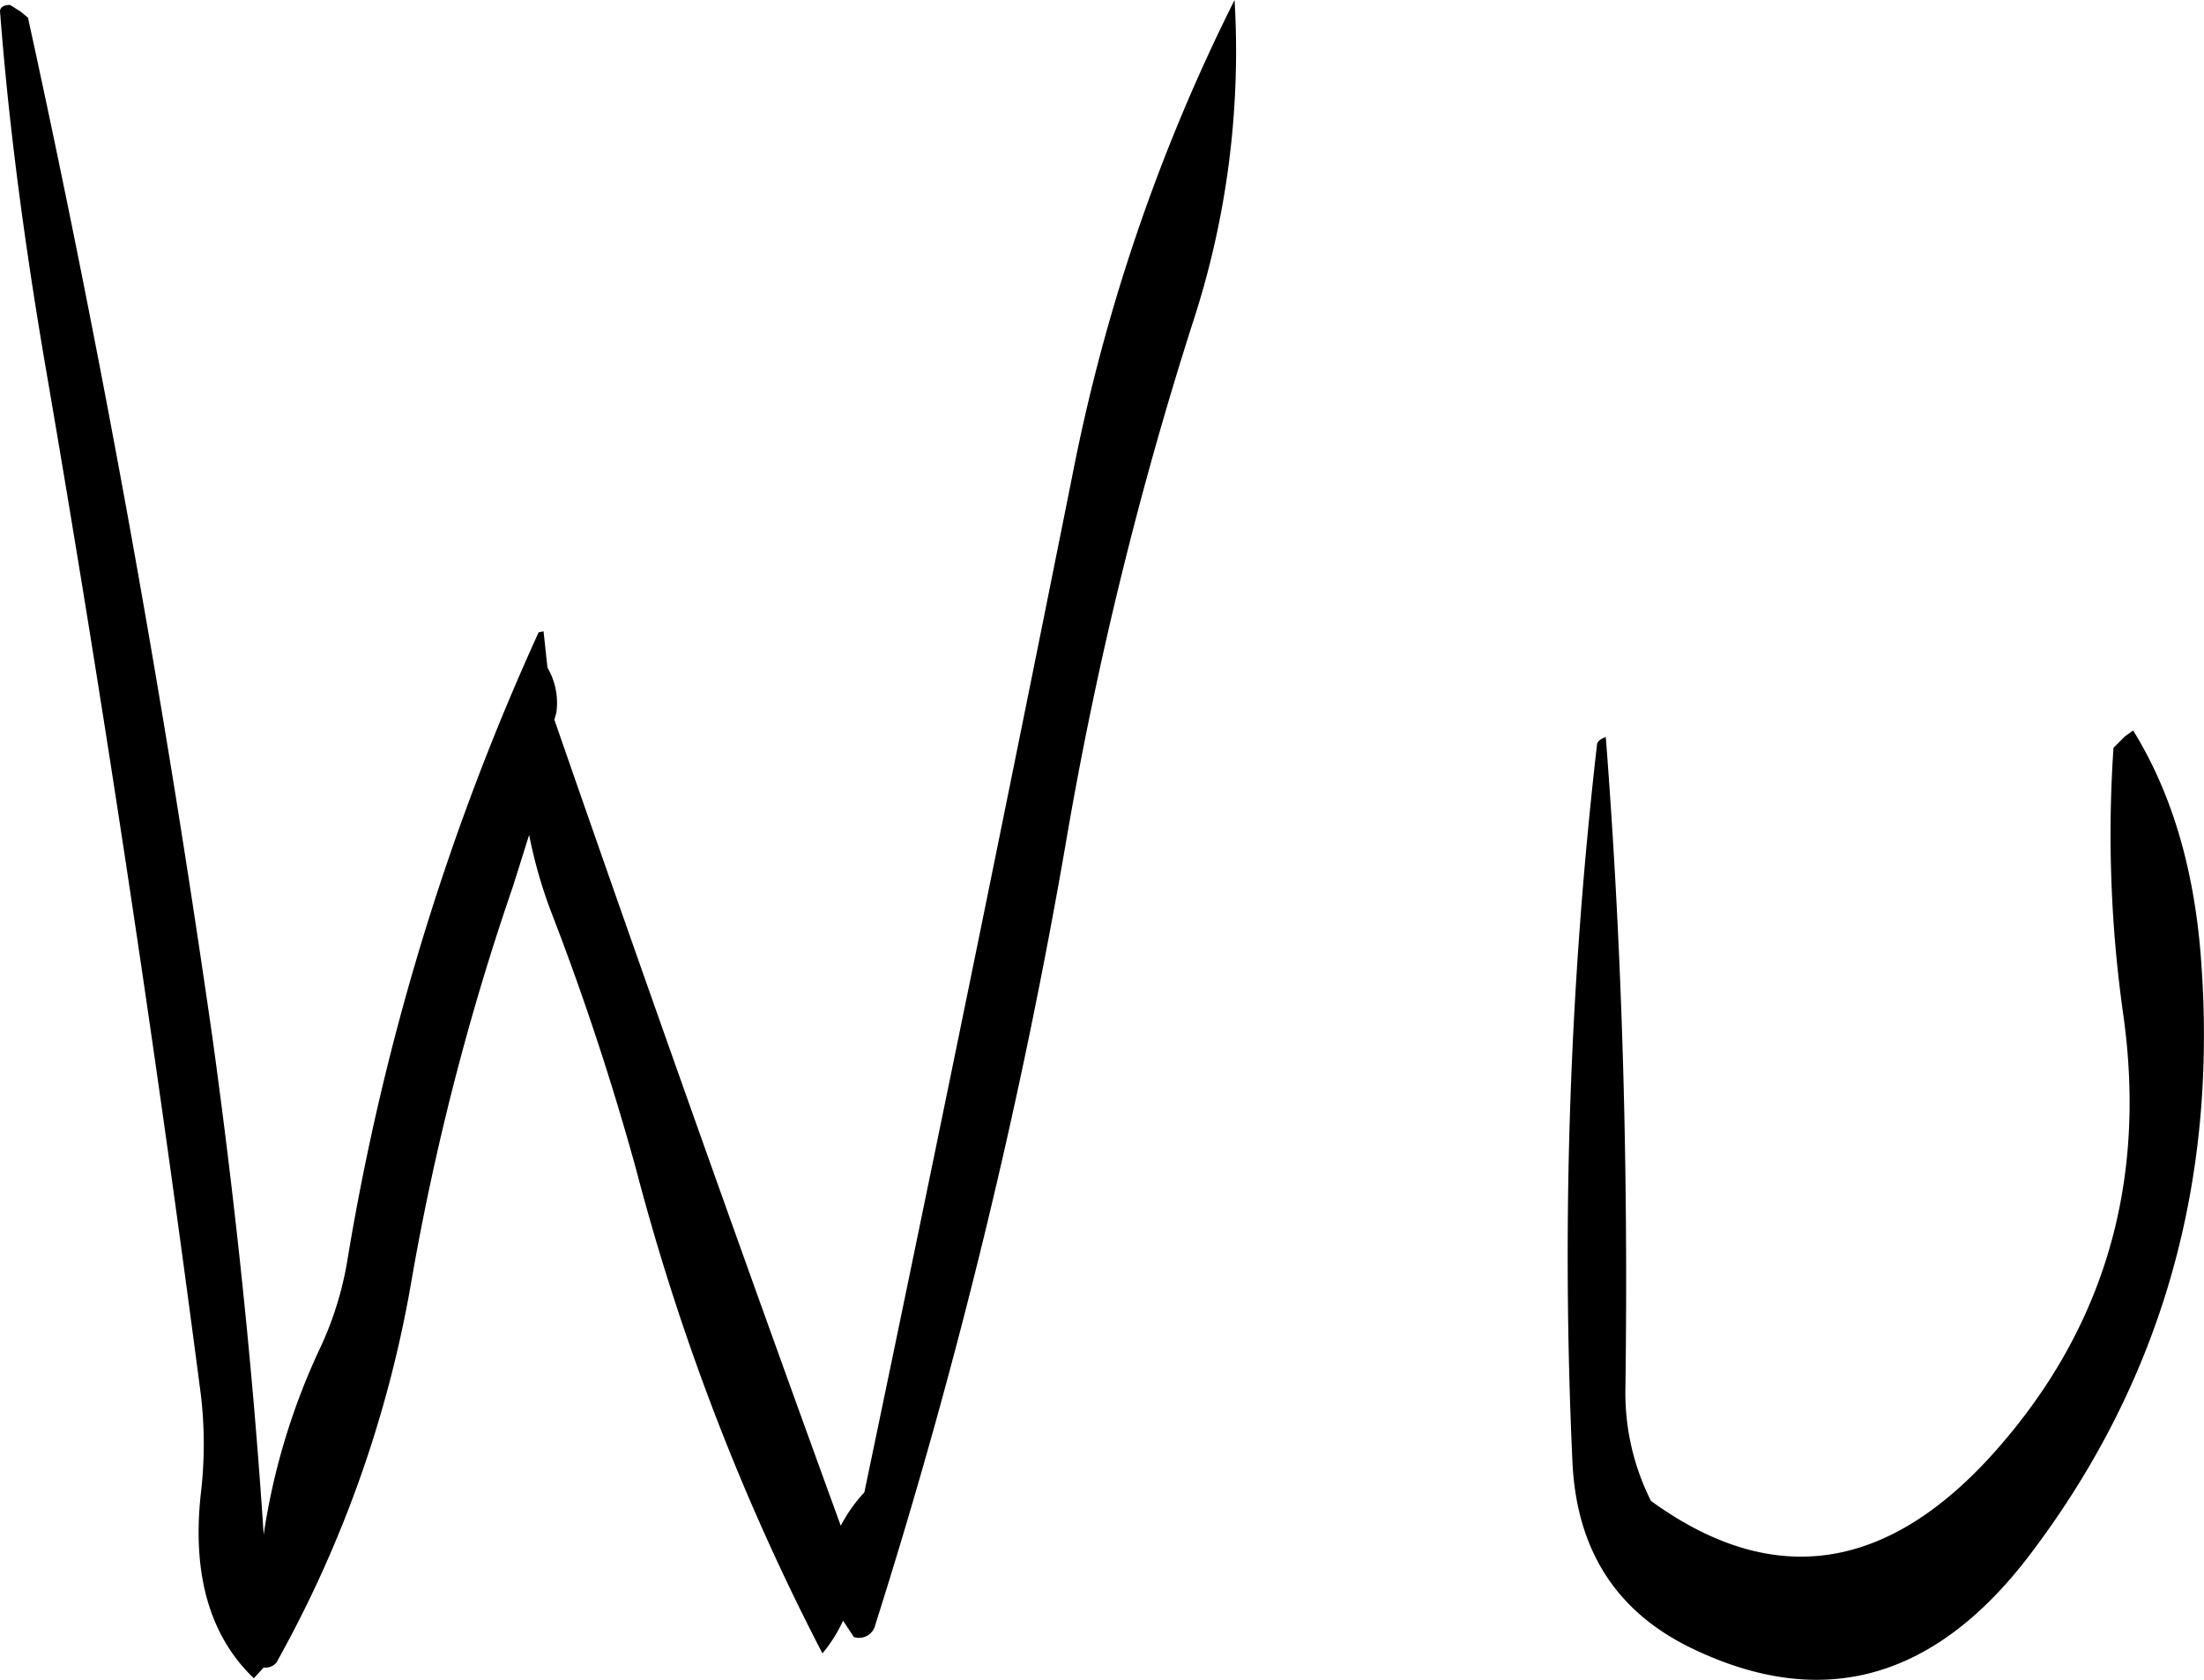 <svg id="Layer_1" data-name="Layer 1" xmlns="http://www.w3.org/2000/svg" viewBox="0 0 269.32 205.32"><defs><style>.cls-1{fill-rule:evenodd;}</style></defs><path class="cls-1" d="M150.72,199.2c-.84,0-1.32.36-1.2,1,1.08,14,3,28.32,5.52,43.08q10.8,62.82,19,125.76a51.18,51.18,0,0,1,0,12.12c-1.08,9.84,1.08,17.4,6.48,22.56l1.2-1.32a1.74,1.74,0,0,0,1.56-.6,146.26,146.26,0,0,0,16.44-46.32A312.22,312.22,0,0,1,212.16,307l2-6.36a57.78,57.78,0,0,0,2.76,9.6,329.48,329.48,0,0,1,10.32,31.32A285.34,285.34,0,0,0,250,400.68a18.18,18.18,0,0,0,2.52-4l1.32,2a2.05,2.05,0,0,0,2.64-1.56A724.8,724.8,0,0,0,280,300.12,466.42,466.42,0,0,1,295.2,238.2a106.69,106.69,0,0,0,5.16-39.6,226.25,226.25,0,0,0-19.8,58Q268.14,318.66,255.12,381a18.09,18.09,0,0,0-2.88,4.08q-17.82-49-35-98.52l.24-.84a8.53,8.53,0,0,0-1.08-5.52l-.48-4.44-.6.12a304.47,304.47,0,0,0-23.4,76.92,41,41,0,0,1-3.36,10.68,81.8,81.8,0,0,0-6.84,22.68c-1.32-20.28-3.48-40.56-6.24-60.6q-9-62.82-22.56-124.8L152,200Zm259.44,88.68-1,.72L407.76,290a156.8,156.8,0,0,0,1.2,32.64q4.32,30.78-15.6,53.28-19.8,22.32-42.12,6.12a29.4,29.4,0,0,1-3.12-13.8c.36-26.76-.36-53.28-2.4-79.56-.72.24-1.08.6-1.08,1a546.91,546.91,0,0,0-3,87.48c.48,10.92,5.4,18.48,14.64,22.92q23.94,11.52,41.4-11.64,23.94-31.68,20.76-72.84Q417.18,299.22,410.16,287.88Z" transform="translate(-149.5 -198.6)"/></svg>